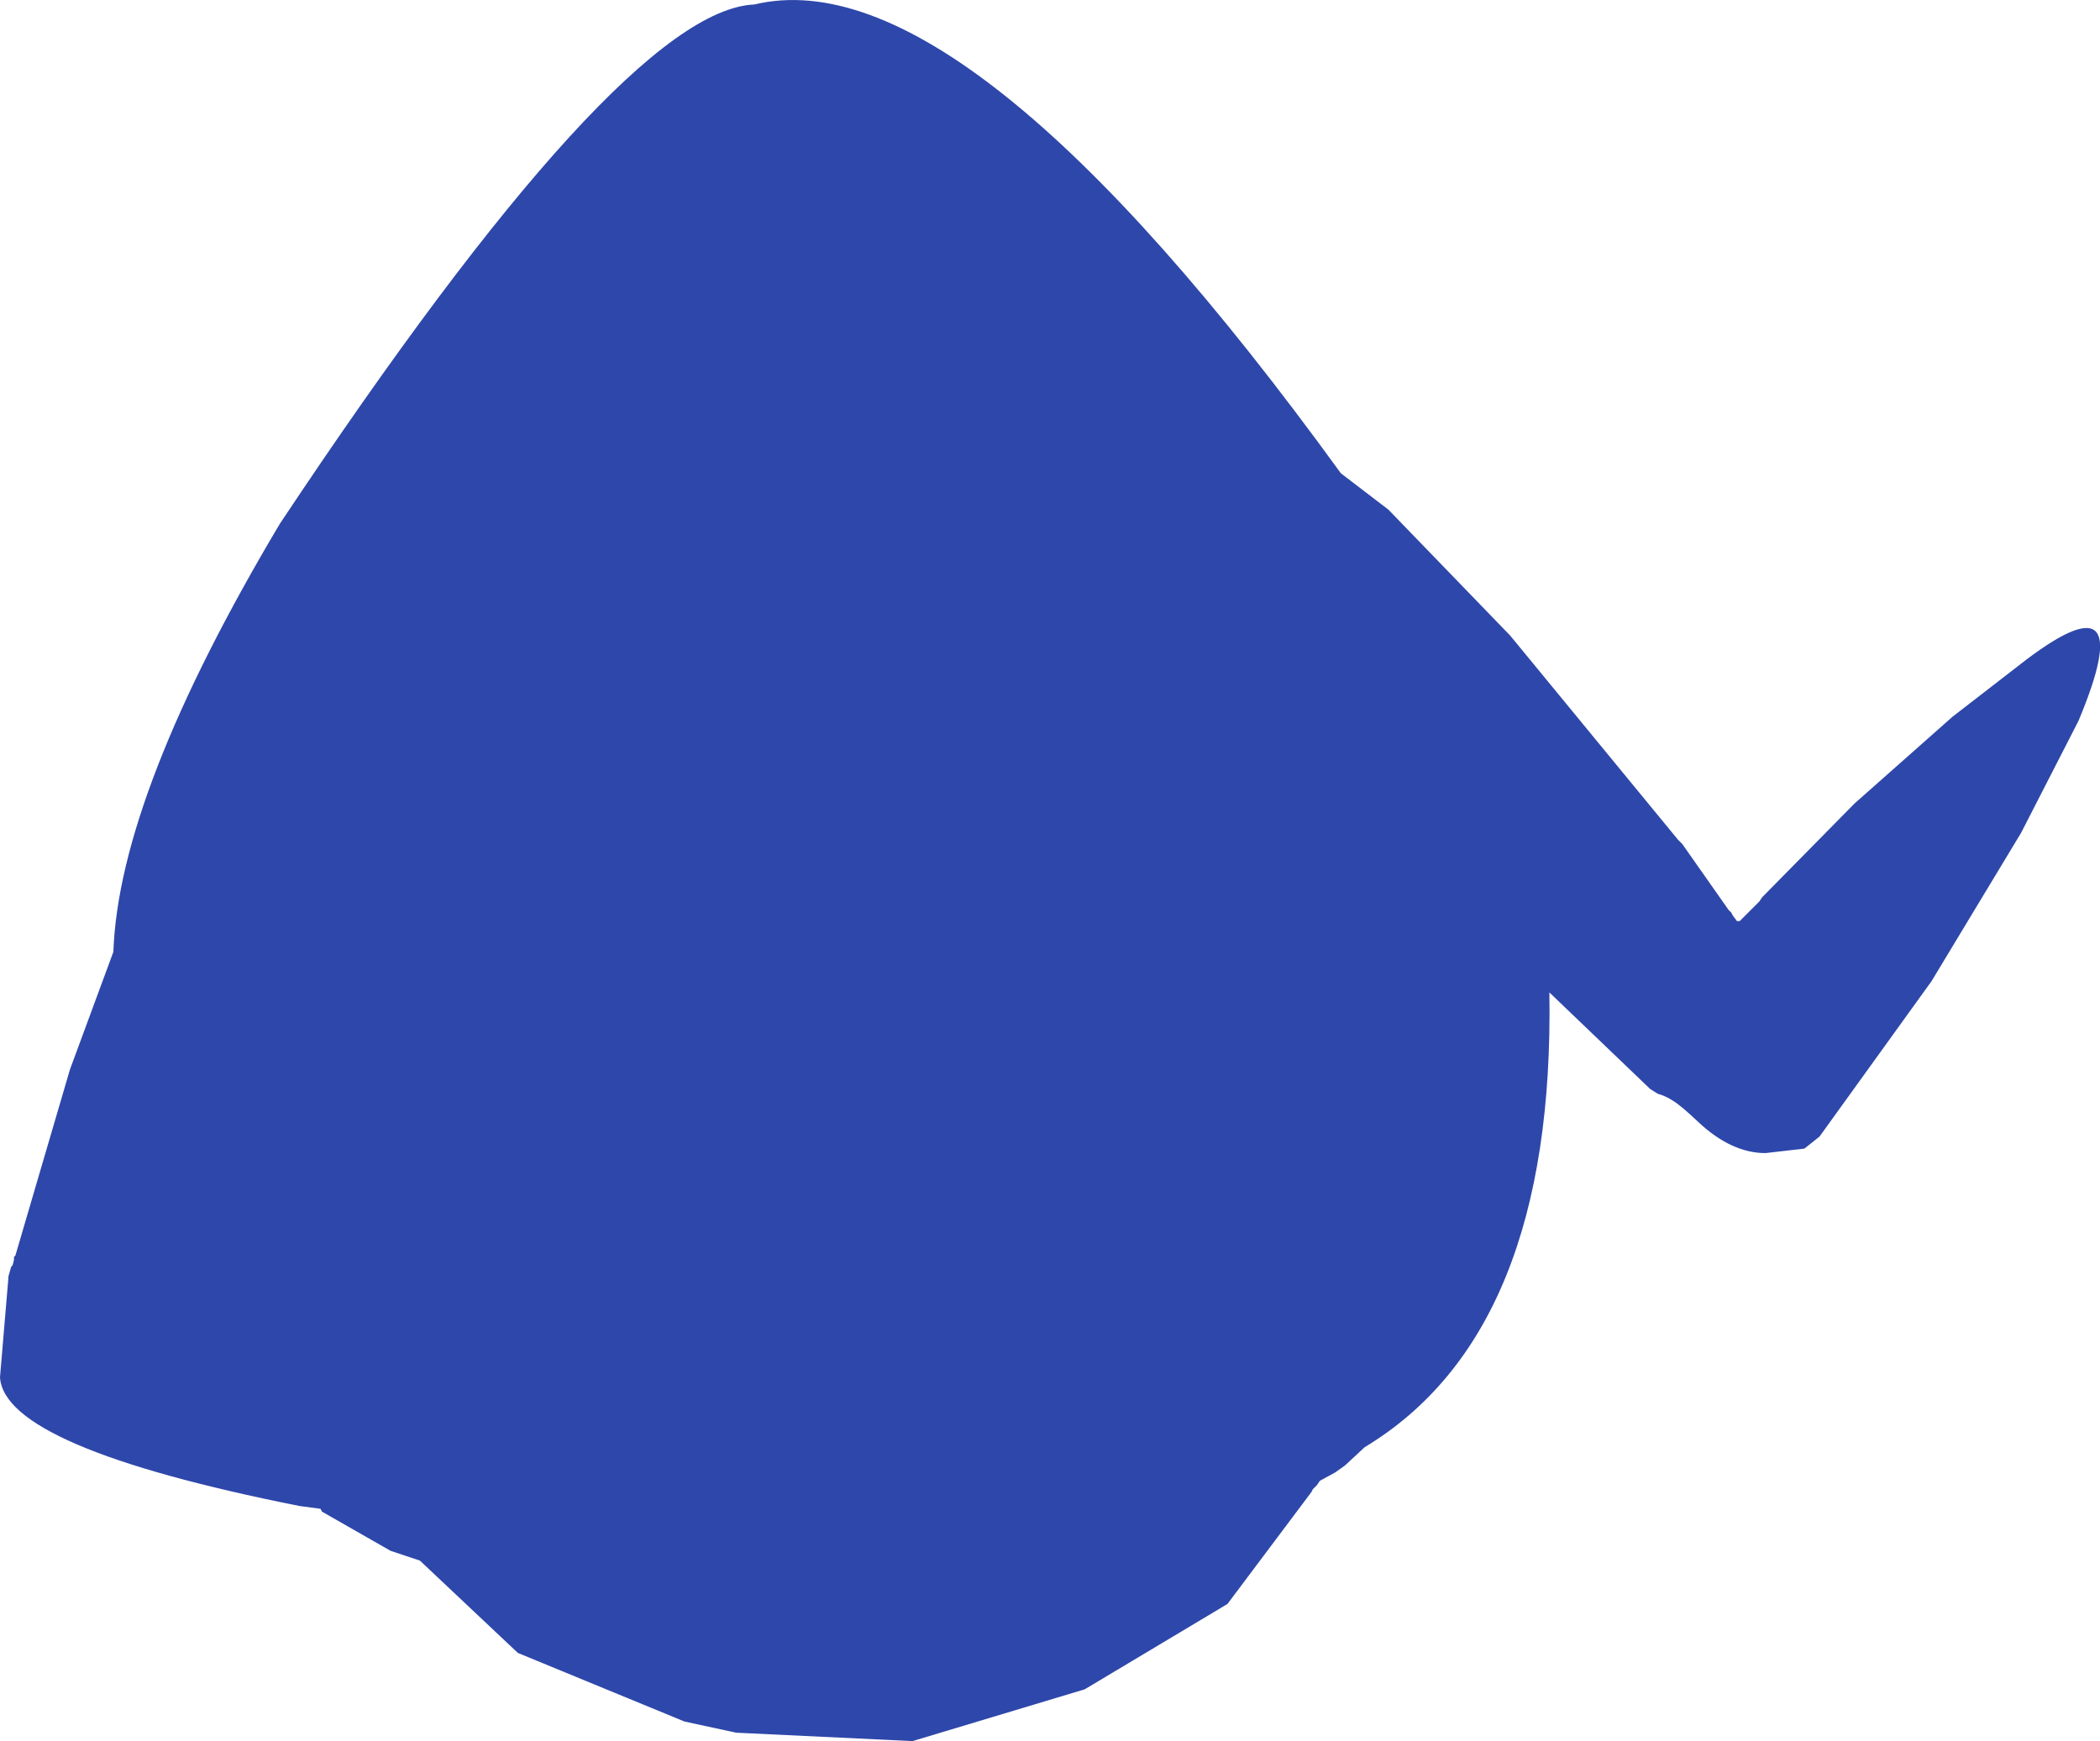 <?xml version="1.0" encoding="UTF-8" standalone="no"?>
<svg xmlns:ffdec="https://www.free-decompiler.com/flash" xmlns:xlink="http://www.w3.org/1999/xlink" ffdec:objectType="shape" height="311.05px" width="375.1px" xmlns="http://www.w3.org/2000/svg">
  <g transform="matrix(1.0, 0.0, 0.0, 1.0, 150.25, 146.55)">
    <path d="M89.25 -62.0 L97.75 -55.5 119.5 -33.0 149.5 3.5 150.25 4.25 158.5 16.0 159.0 16.5 159.25 17.0 160.0 18.0 160.5 18.0 164.0 14.5 164.5 13.75 181.0 -3.0 198.5 -18.5 211.75 -28.75 Q232.0 -44.0 221.0 -17.75 L210.75 2.25 194.75 28.75 174.75 56.5 172.05 58.65 165.1 59.45 Q159.05 59.45 153.15 53.95 150.05 51.0 148.65 50.15 147.3 49.25 145.85 48.85 L144.5 48.0 126.5 30.75 Q127.5 91.5 93.5 112.0 L90.0 115.25 88.25 116.5 85.5 118.0 85.0 118.75 84.25 119.5 84.0 120.0 69.0 140.0 43.5 155.25 12.75 164.5 -18.75 163.0 -28.0 161.0 -57.75 148.75 -75.25 132.25 -80.5 130.5 -92.75 123.5 -93.0 123.0 -96.75 122.5 Q-149.5 112.0 -150.25 99.5 L-148.75 81.75 -148.75 81.5 -148.25 79.75 -148.0 79.5 -147.75 78.5 -147.75 78.0 -147.5 77.75 -137.75 44.5 -130.0 23.5 Q-129.0 -4.75 -100.25 -53.0 -39.25 -144.75 -15.5 -145.75 22.0 -154.75 89.25 -62.0" fill="#2e47aa" fill-rule="evenodd" stroke="none"/>
  </g>
</svg>
